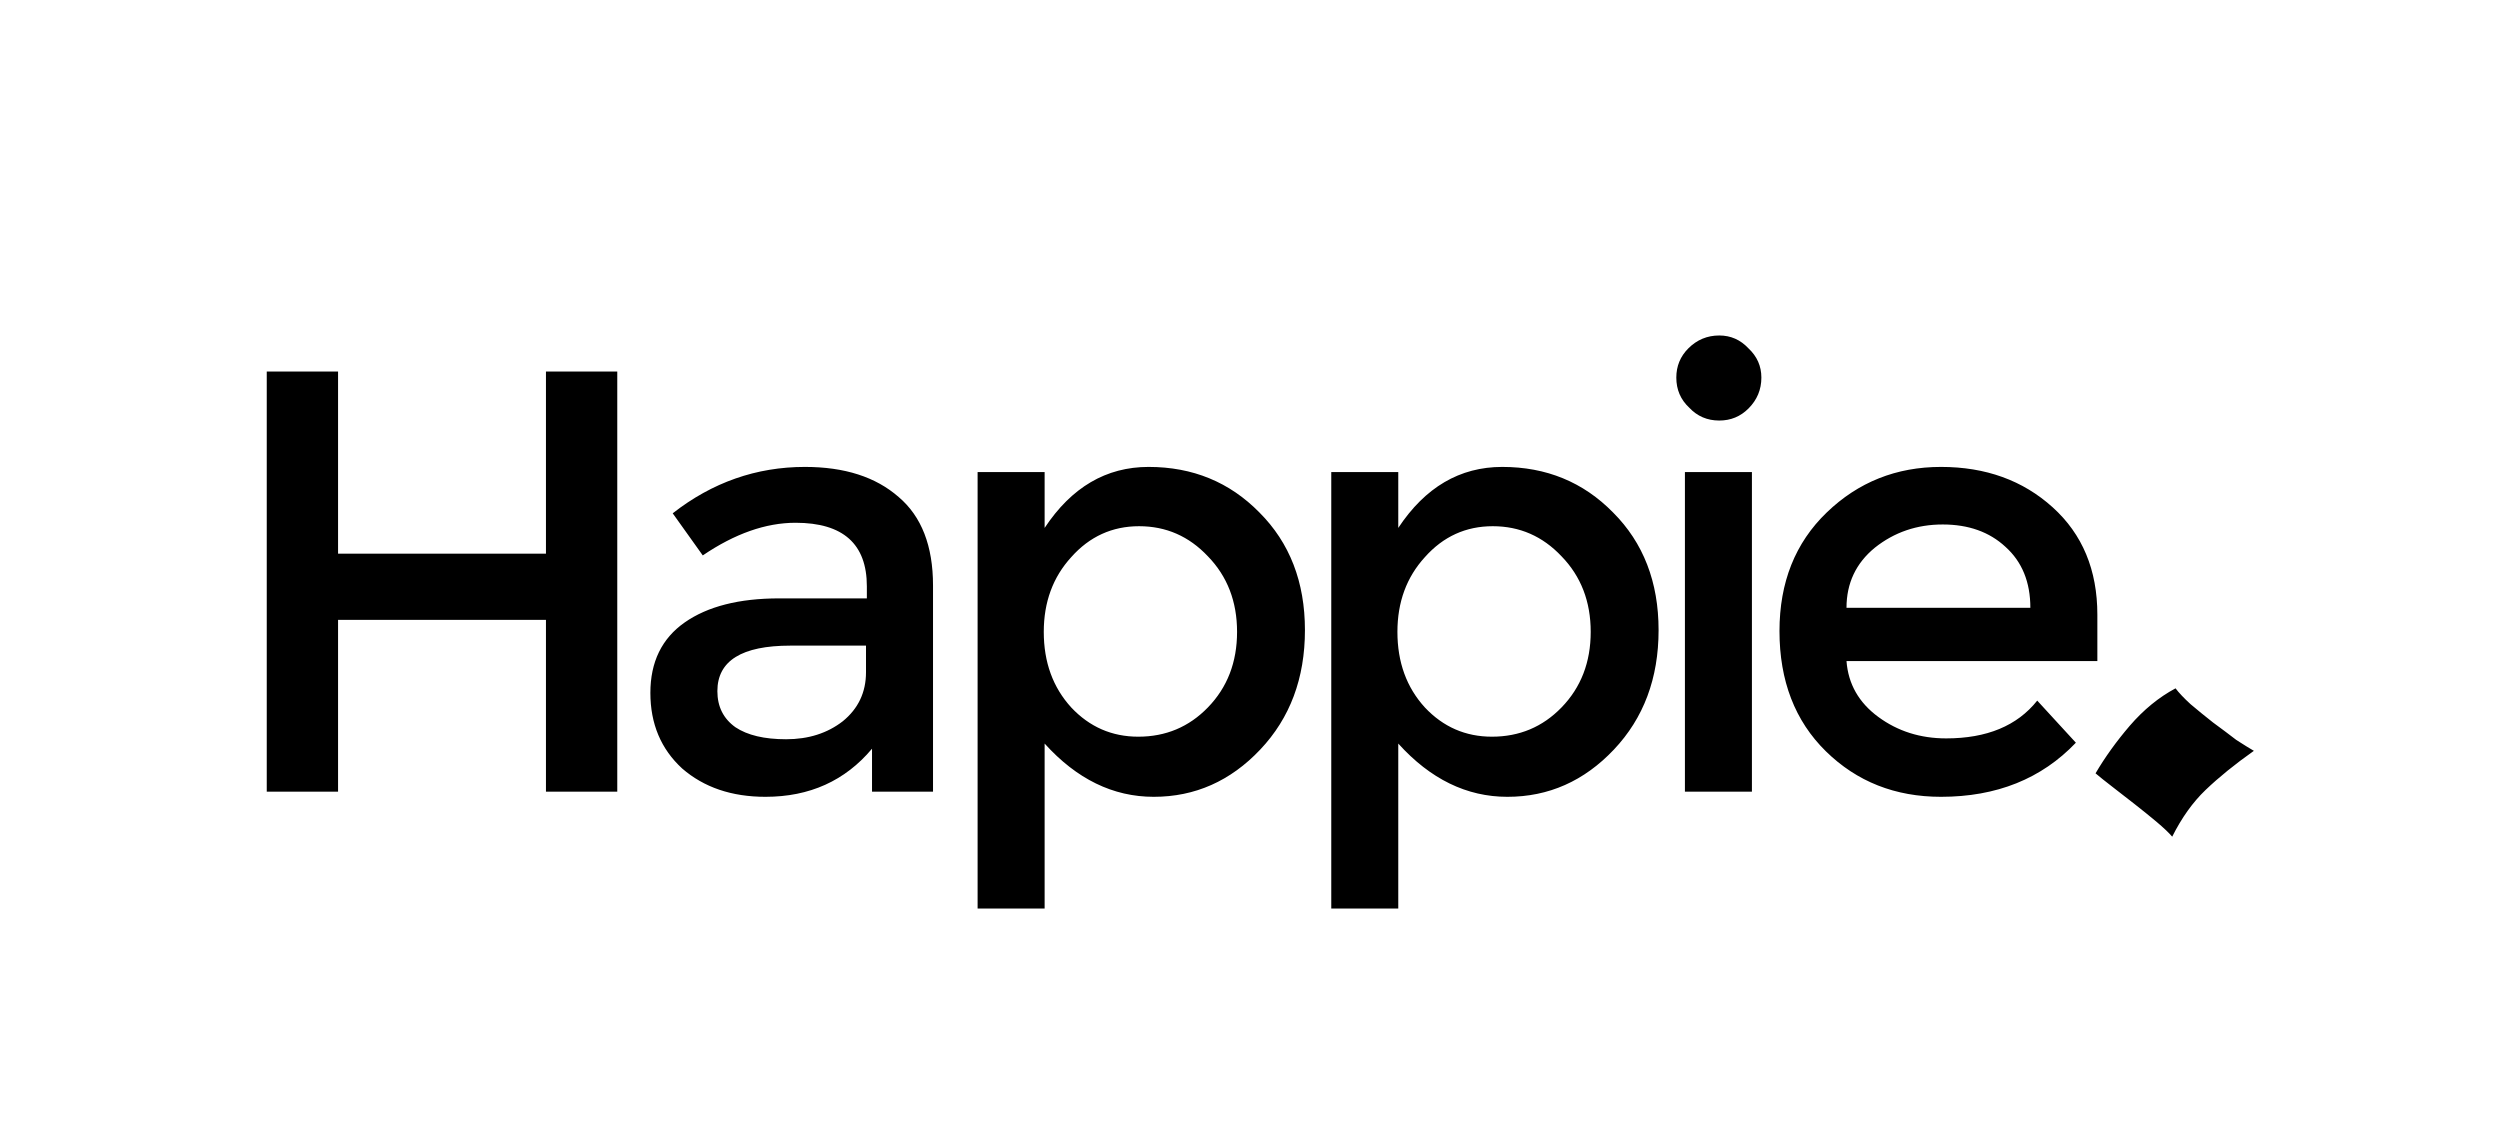<svg width="120" height="54" viewBox="0 0 120 54" fill="none" xmlns="http://www.w3.org/2000/svg">
<rect width="120" height="54" fill="white"/>
<path d="M12.804 38V17.835H16.227V26.577H26.206V17.835H29.629V38H26.206V29.753H16.227V38H12.804ZM44.785 38H41.857V35.938C40.565 37.478 38.86 38.247 36.743 38.247C35.121 38.247 33.788 37.794 32.743 36.887C31.726 35.952 31.218 34.742 31.218 33.258C31.218 31.773 31.768 30.646 32.867 29.876C33.967 29.107 35.479 28.722 37.403 28.722H41.609V28.144C41.609 26.11 40.469 25.093 38.187 25.093C36.757 25.093 35.273 25.615 33.733 26.66L32.29 24.639C34.187 23.155 36.304 22.412 38.64 22.412C40.537 22.412 42.036 22.893 43.135 23.856C44.235 24.79 44.785 26.206 44.785 28.103V38ZM41.568 30.99H37.939C35.603 30.99 34.434 31.718 34.434 33.175C34.434 33.917 34.723 34.495 35.3 34.907C35.877 35.292 36.688 35.484 37.733 35.484C38.805 35.484 39.713 35.196 40.455 34.619C41.197 34.014 41.568 33.23 41.568 32.268V30.99ZM62.637 30.247C62.637 32.557 61.922 34.467 60.492 35.979C59.063 37.491 57.358 38.247 55.379 38.247C53.427 38.247 51.681 37.395 50.142 35.691V43.608H46.925V22.66H50.142V25.34C51.434 23.388 53.097 22.412 55.132 22.412C57.248 22.412 59.022 23.141 60.451 24.598C61.908 26.055 62.637 27.938 62.637 30.247ZM54.637 35.361C55.956 35.361 57.07 34.894 57.977 33.959C58.912 32.997 59.379 31.787 59.379 30.33C59.379 28.873 58.912 27.663 57.977 26.701C57.07 25.739 55.97 25.258 54.678 25.258C53.386 25.258 52.3 25.753 51.42 26.742C50.541 27.704 50.101 28.9 50.101 30.33C50.101 31.787 50.541 32.997 51.42 33.959C52.3 34.894 53.372 35.361 54.637 35.361ZM79.612 30.247C79.612 32.557 78.897 34.467 77.468 35.979C76.038 37.491 74.334 38.247 72.354 38.247C70.402 38.247 68.656 37.395 67.117 35.691V43.608H63.901V22.66H67.117V25.34C68.409 23.388 70.072 22.412 72.107 22.412C74.224 22.412 75.997 23.141 77.426 24.598C78.883 26.055 79.612 27.938 79.612 30.247ZM71.612 35.361C72.931 35.361 74.045 34.894 74.952 33.959C75.887 32.997 76.354 31.787 76.354 30.33C76.354 28.873 75.887 27.663 74.952 26.701C74.045 25.739 72.945 25.258 71.653 25.258C70.361 25.258 69.275 25.753 68.395 26.742C67.516 27.704 67.076 28.9 67.076 30.33C67.076 31.787 67.516 32.997 68.395 33.959C69.275 34.894 70.347 35.361 71.612 35.361ZM84.092 38H80.876V22.66H84.092V38ZM80.463 18.124C80.463 17.574 80.656 17.107 81.04 16.722C81.453 16.309 81.948 16.103 82.525 16.103C83.075 16.103 83.542 16.309 83.927 16.722C84.339 17.107 84.546 17.574 84.546 18.124C84.546 18.701 84.339 19.196 83.927 19.608C83.542 19.993 83.075 20.186 82.525 20.186C81.948 20.186 81.467 19.979 81.082 19.567C80.669 19.182 80.463 18.701 80.463 18.124ZM100.673 31.732H88.632C88.715 32.832 89.223 33.725 90.158 34.412C91.093 35.1 92.178 35.443 93.415 35.443C95.367 35.443 96.824 34.839 97.787 33.629L99.642 35.65C97.993 37.381 95.835 38.247 93.168 38.247C90.969 38.247 89.127 37.519 87.642 36.062C86.158 34.605 85.415 32.68 85.415 30.289C85.415 27.952 86.171 26.055 87.684 24.598C89.196 23.141 91.024 22.412 93.168 22.412C95.312 22.412 97.099 23.058 98.529 24.351C99.959 25.643 100.673 27.361 100.673 29.505V31.732ZM97.457 29.175C97.457 27.938 97.058 26.962 96.261 26.247C95.491 25.533 94.488 25.175 93.251 25.175C92.013 25.175 90.927 25.546 89.993 26.289C89.086 27.031 88.632 27.993 88.632 29.175H97.457ZM100.586 37.12C101.04 36.347 101.586 35.587 102.226 34.84C102.893 34.067 103.626 33.467 104.426 33.04C104.586 33.253 104.826 33.507 105.146 33.8C105.493 34.093 105.853 34.387 106.226 34.68C106.626 34.973 107 35.253 107.346 35.52C107.72 35.76 108 35.933 108.186 36.04C107.28 36.68 106.506 37.307 105.866 37.92C105.253 38.507 104.72 39.253 104.266 40.16C104.106 39.973 103.853 39.733 103.506 39.44C103.186 39.173 102.84 38.893 102.466 38.6C102.093 38.307 101.733 38.027 101.386 37.76C101.04 37.493 100.773 37.28 100.586 37.12Z" fill="black"/>
</svg>

